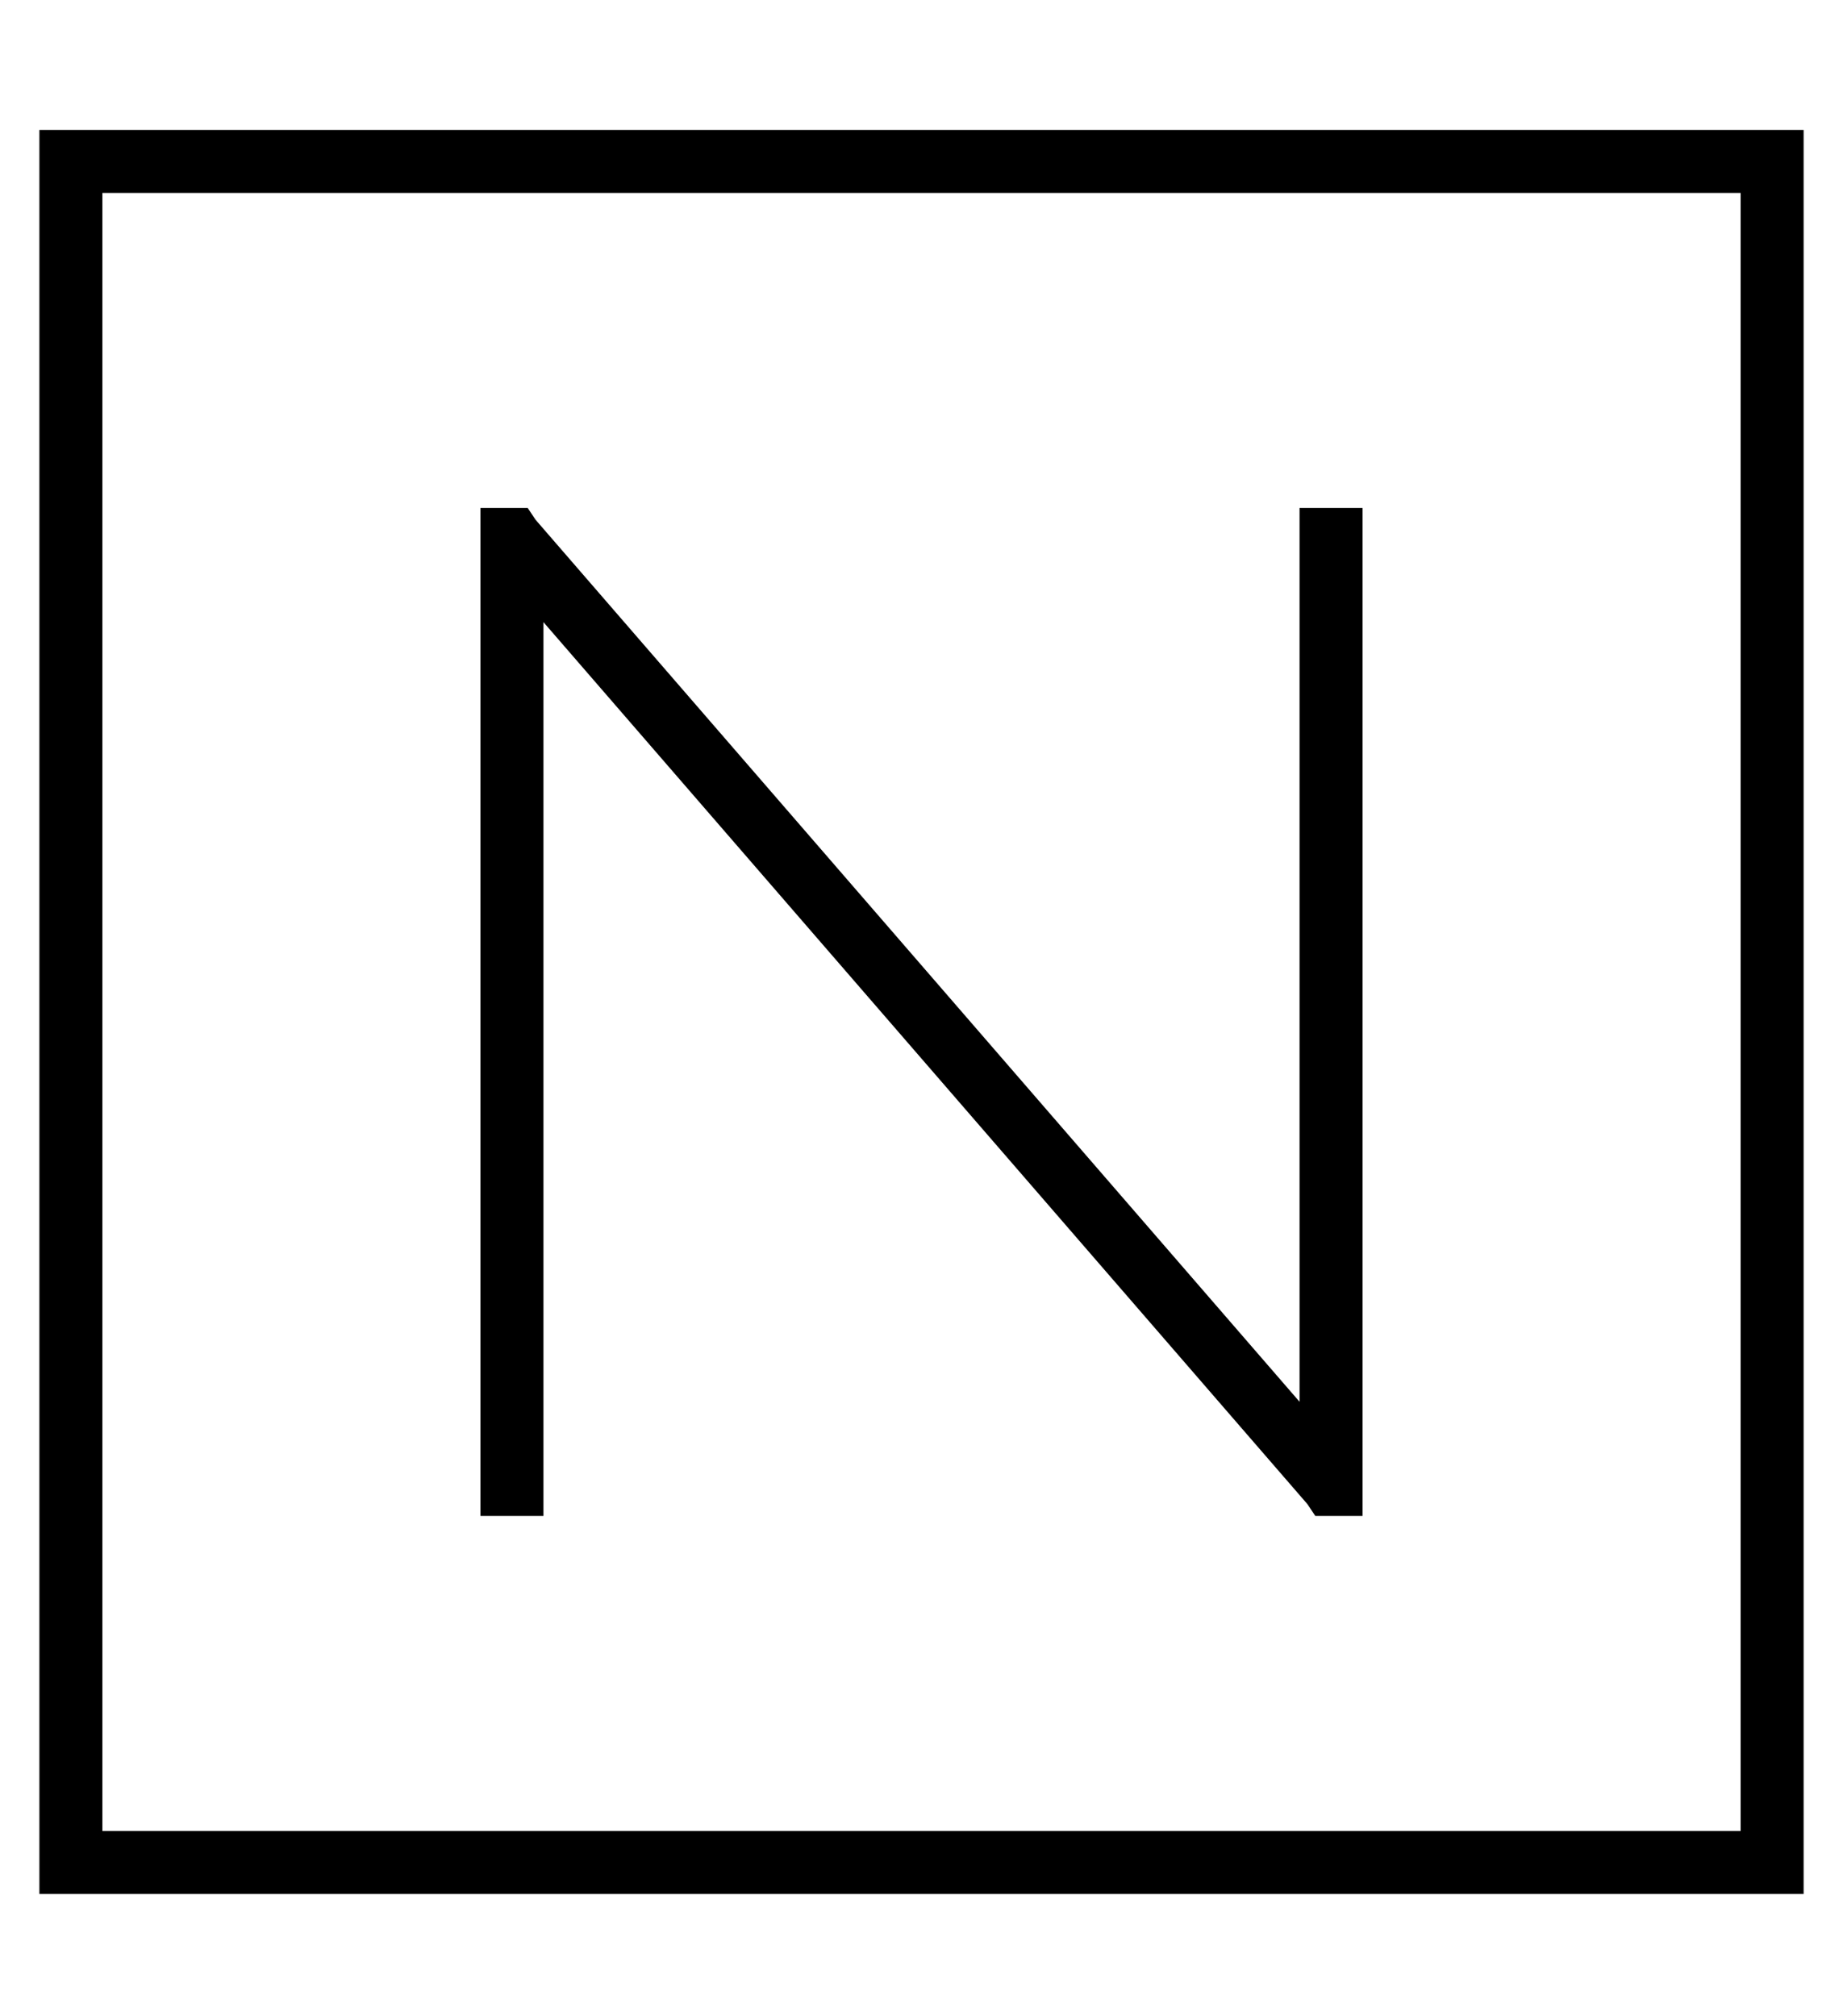 <?xml version="1.0" standalone="no"?>
<!DOCTYPE svg PUBLIC "-//W3C//DTD SVG 1.1//EN" "http://www.w3.org/Graphics/SVG/1.1/DTD/svg11.dtd" >
<svg xmlns="http://www.w3.org/2000/svg" xmlns:xlink="http://www.w3.org/1999/xlink" version="1.1" viewBox="-10 -40 468 512">
   <path fill="currentColor"
d="M16 9v416v-416v416h416v0v-416v0h-416v0zM0 -7h16h-16h448v16v0v416v0v16v0h-16h-432v-16v0v-416v0v-16v0zM112 89h12h-12h12l2 3v0l194 224v0v-219v0v-8v0h16v0v8v0v240v0v8v0h-12v0l-2 -3v0l-194 -224v0v219v0v8v0h-16v0v-8v0v-240v0v-8v0z" />
</svg>
